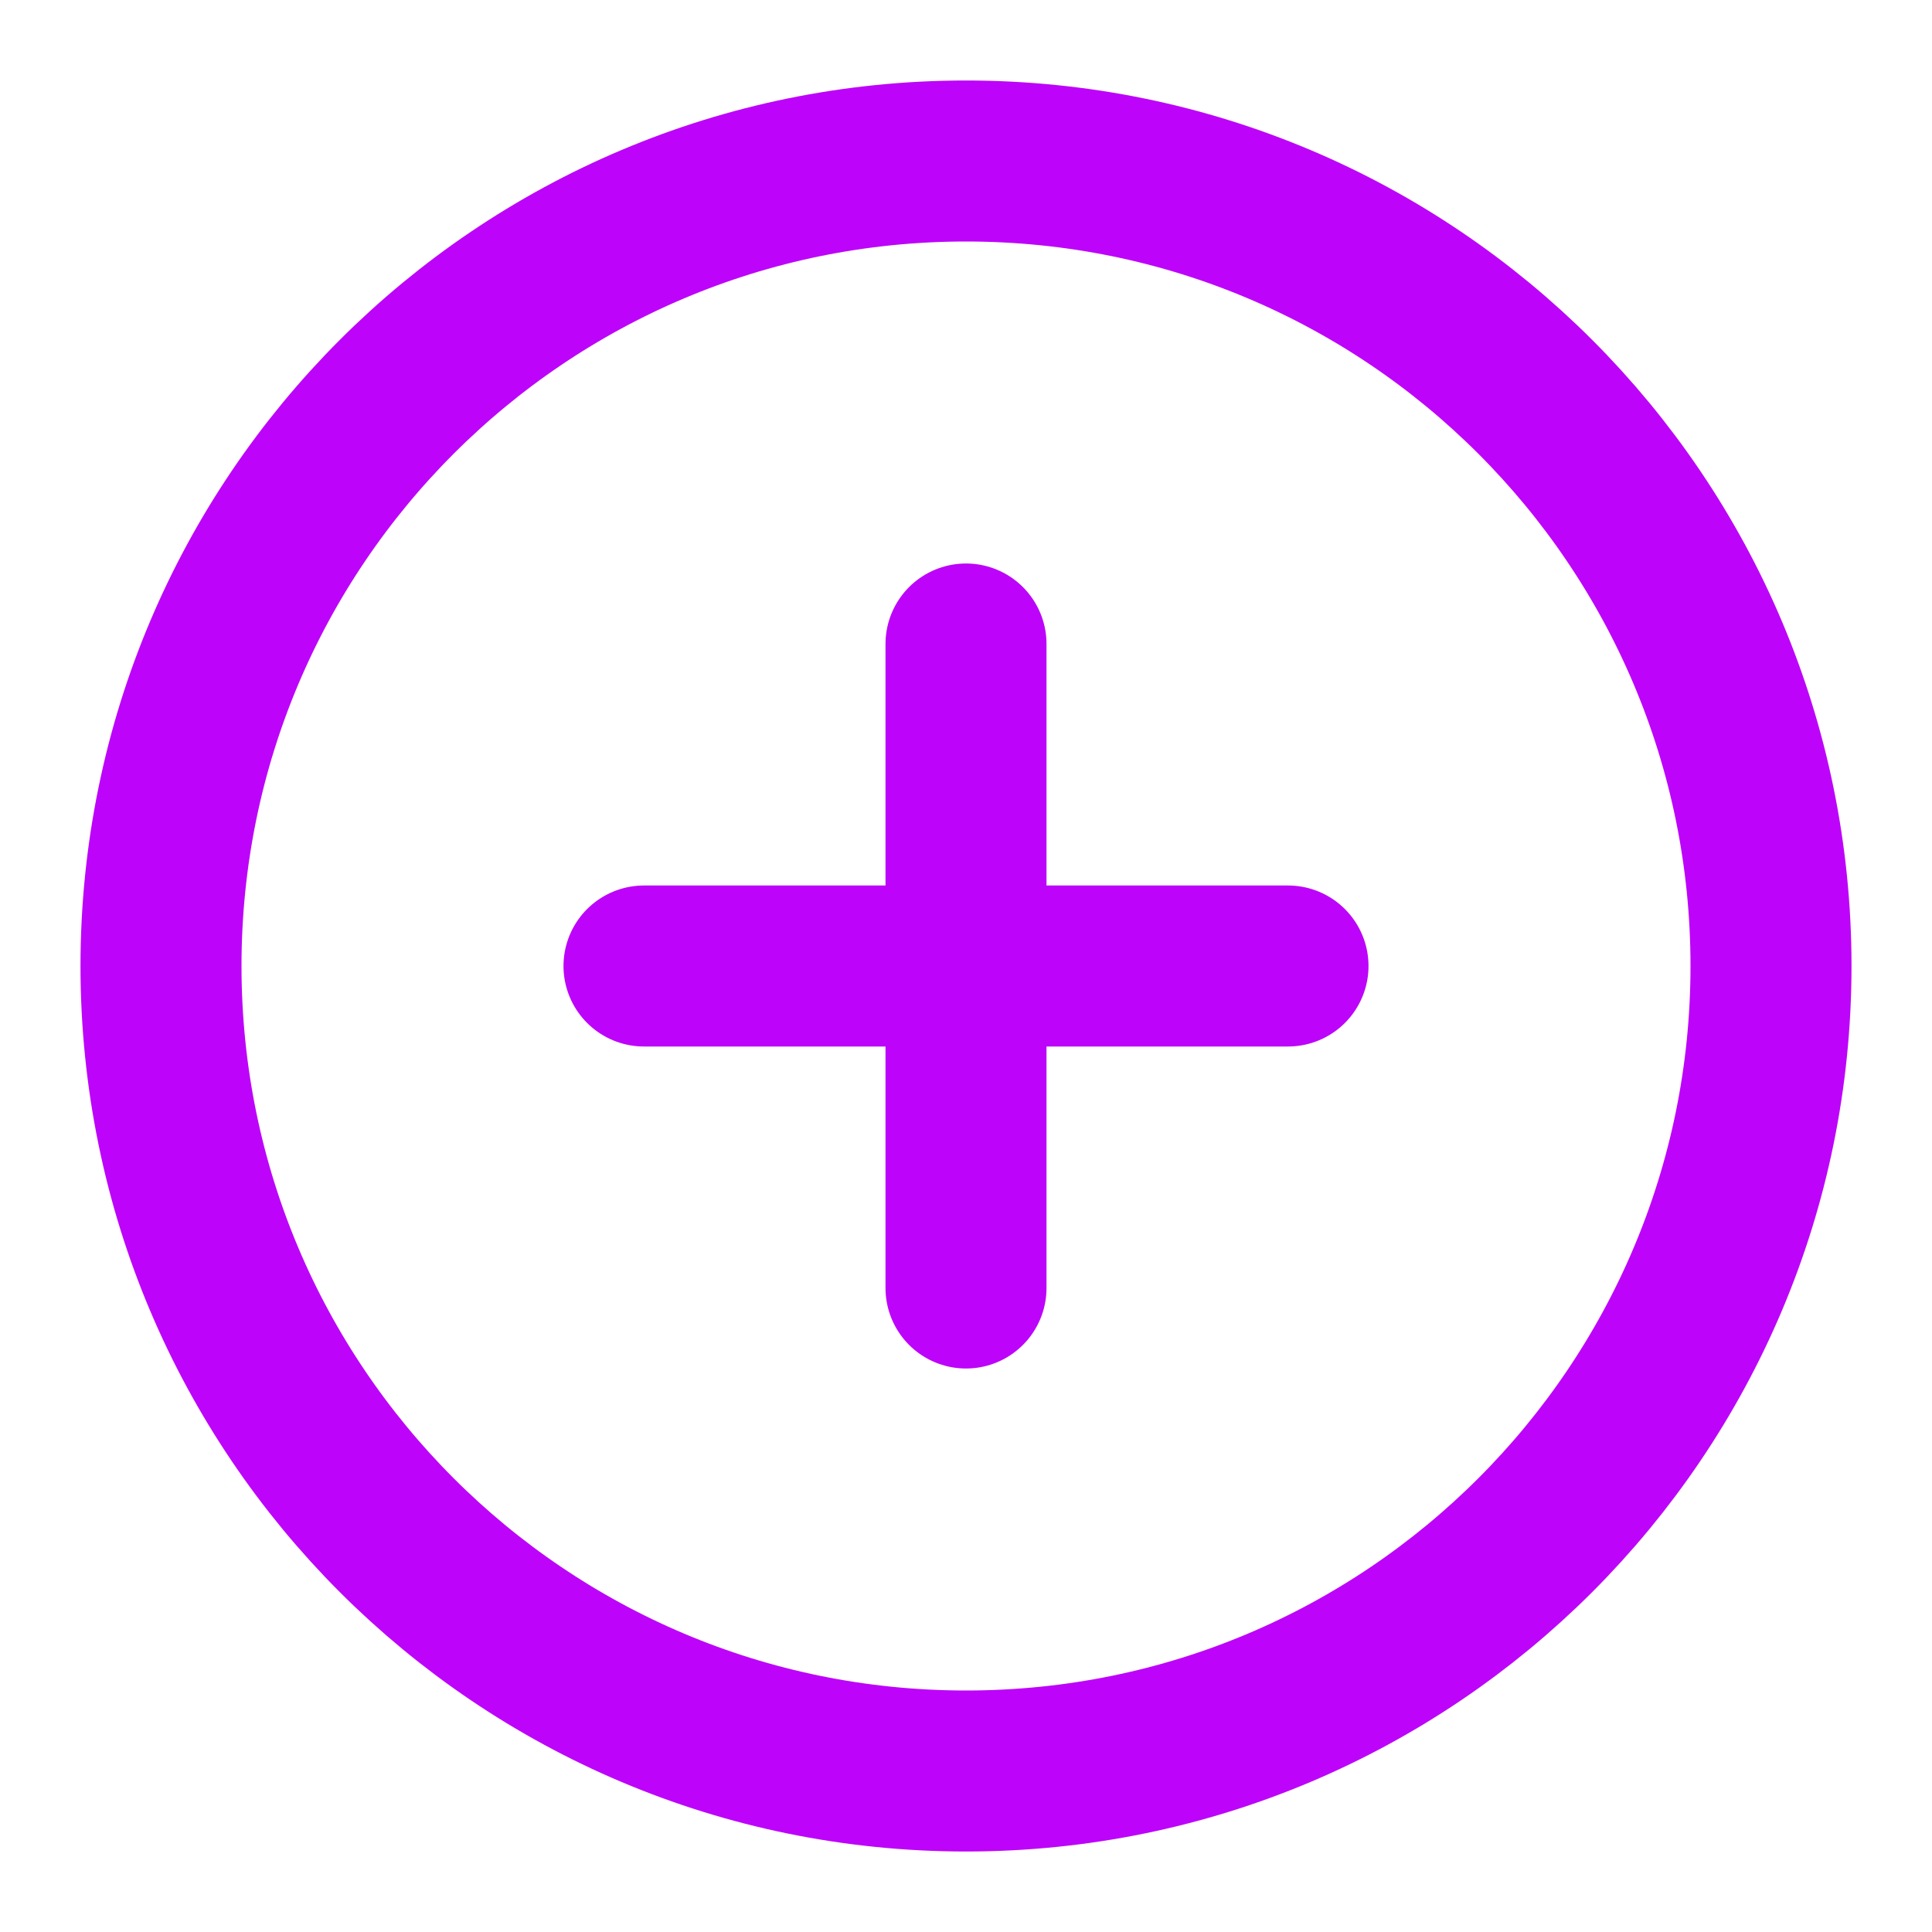 <svg width="24" height="24" viewBox="0 0 24 24" fill="none" xmlns="http://www.w3.org/2000/svg">
<path d="M12 22C17.523 22 22 17.523 22 12C22 6.477 17.523 2 12 2C6.477 2 2 6.477 2 12C2 17.523 6.477 22 12 22Z" stroke="#BD03FA" stroke-width="2" stroke-linecap="round" stroke-linejoin="round"/>
<path d="M12 8V16" stroke="#BD03FA" stroke-width="2" stroke-linecap="round" stroke-linejoin="round"/>
<path d="M8 12H16" stroke="#BD03FA" stroke-width="2" stroke-linecap="round" stroke-linejoin="round"/>
</svg>
